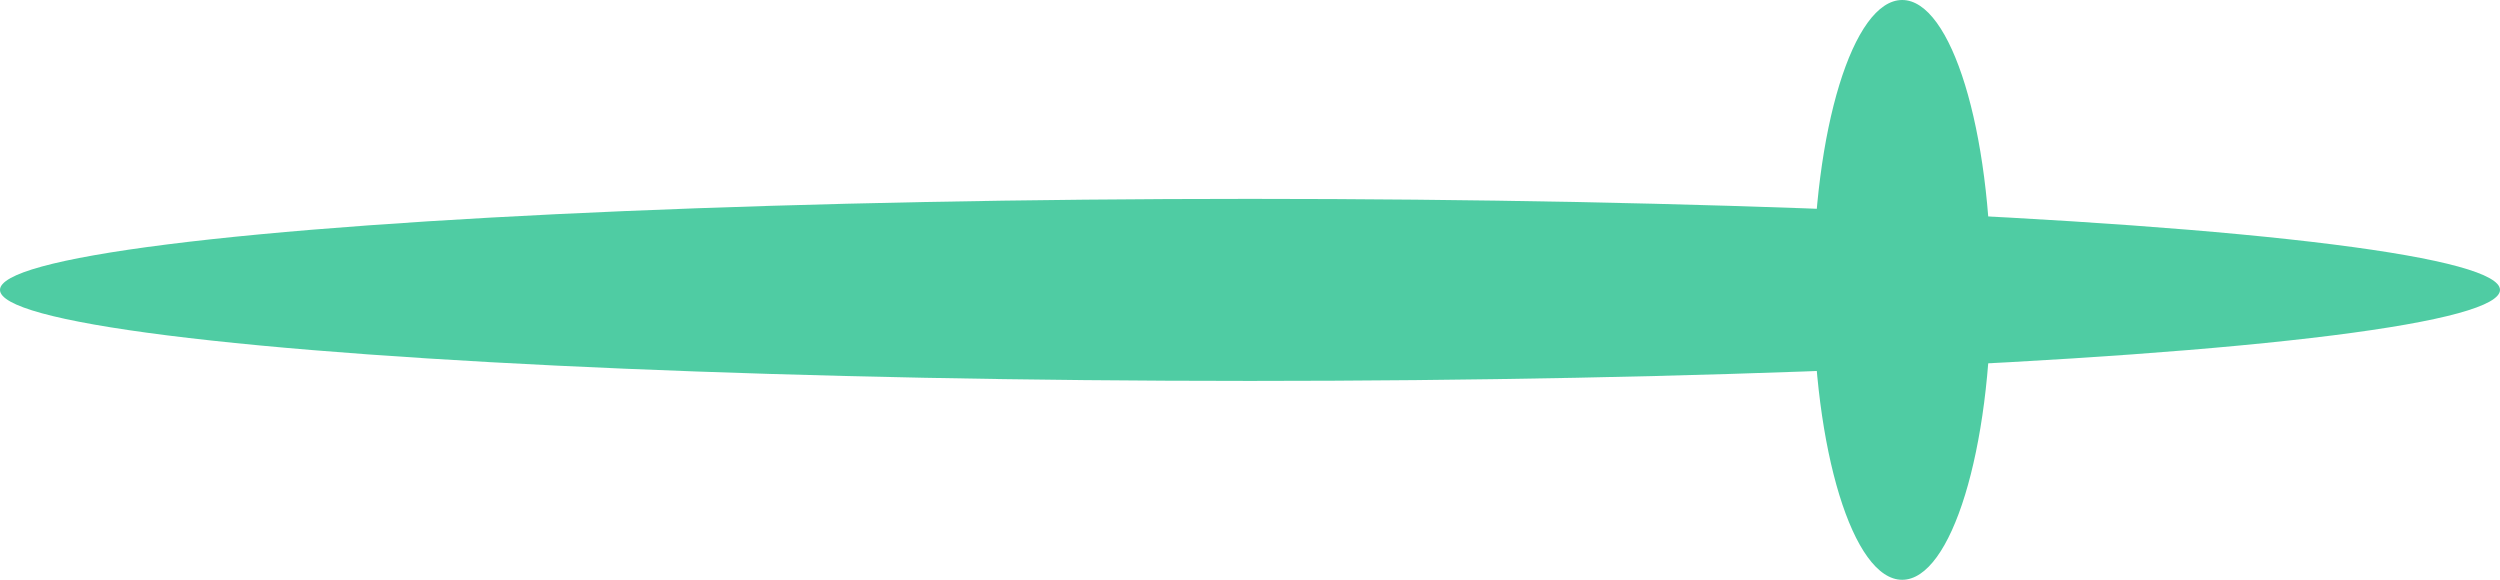 <svg width="4161" height="965" viewBox="0 0 4161 965" fill="none" xmlns="http://www.w3.org/2000/svg">
<ellipse cx="2080.5" cy="482.5" rx="151.5" ry="2080.5" transform="rotate(90 2080.5 482.5)" fill="#4FCCA3"/>
<ellipse cx="3166" cy="482.5" rx="482.5" ry="148" transform="rotate(90 3166 482.5)" fill="#4FCCA3"/>
</svg>
